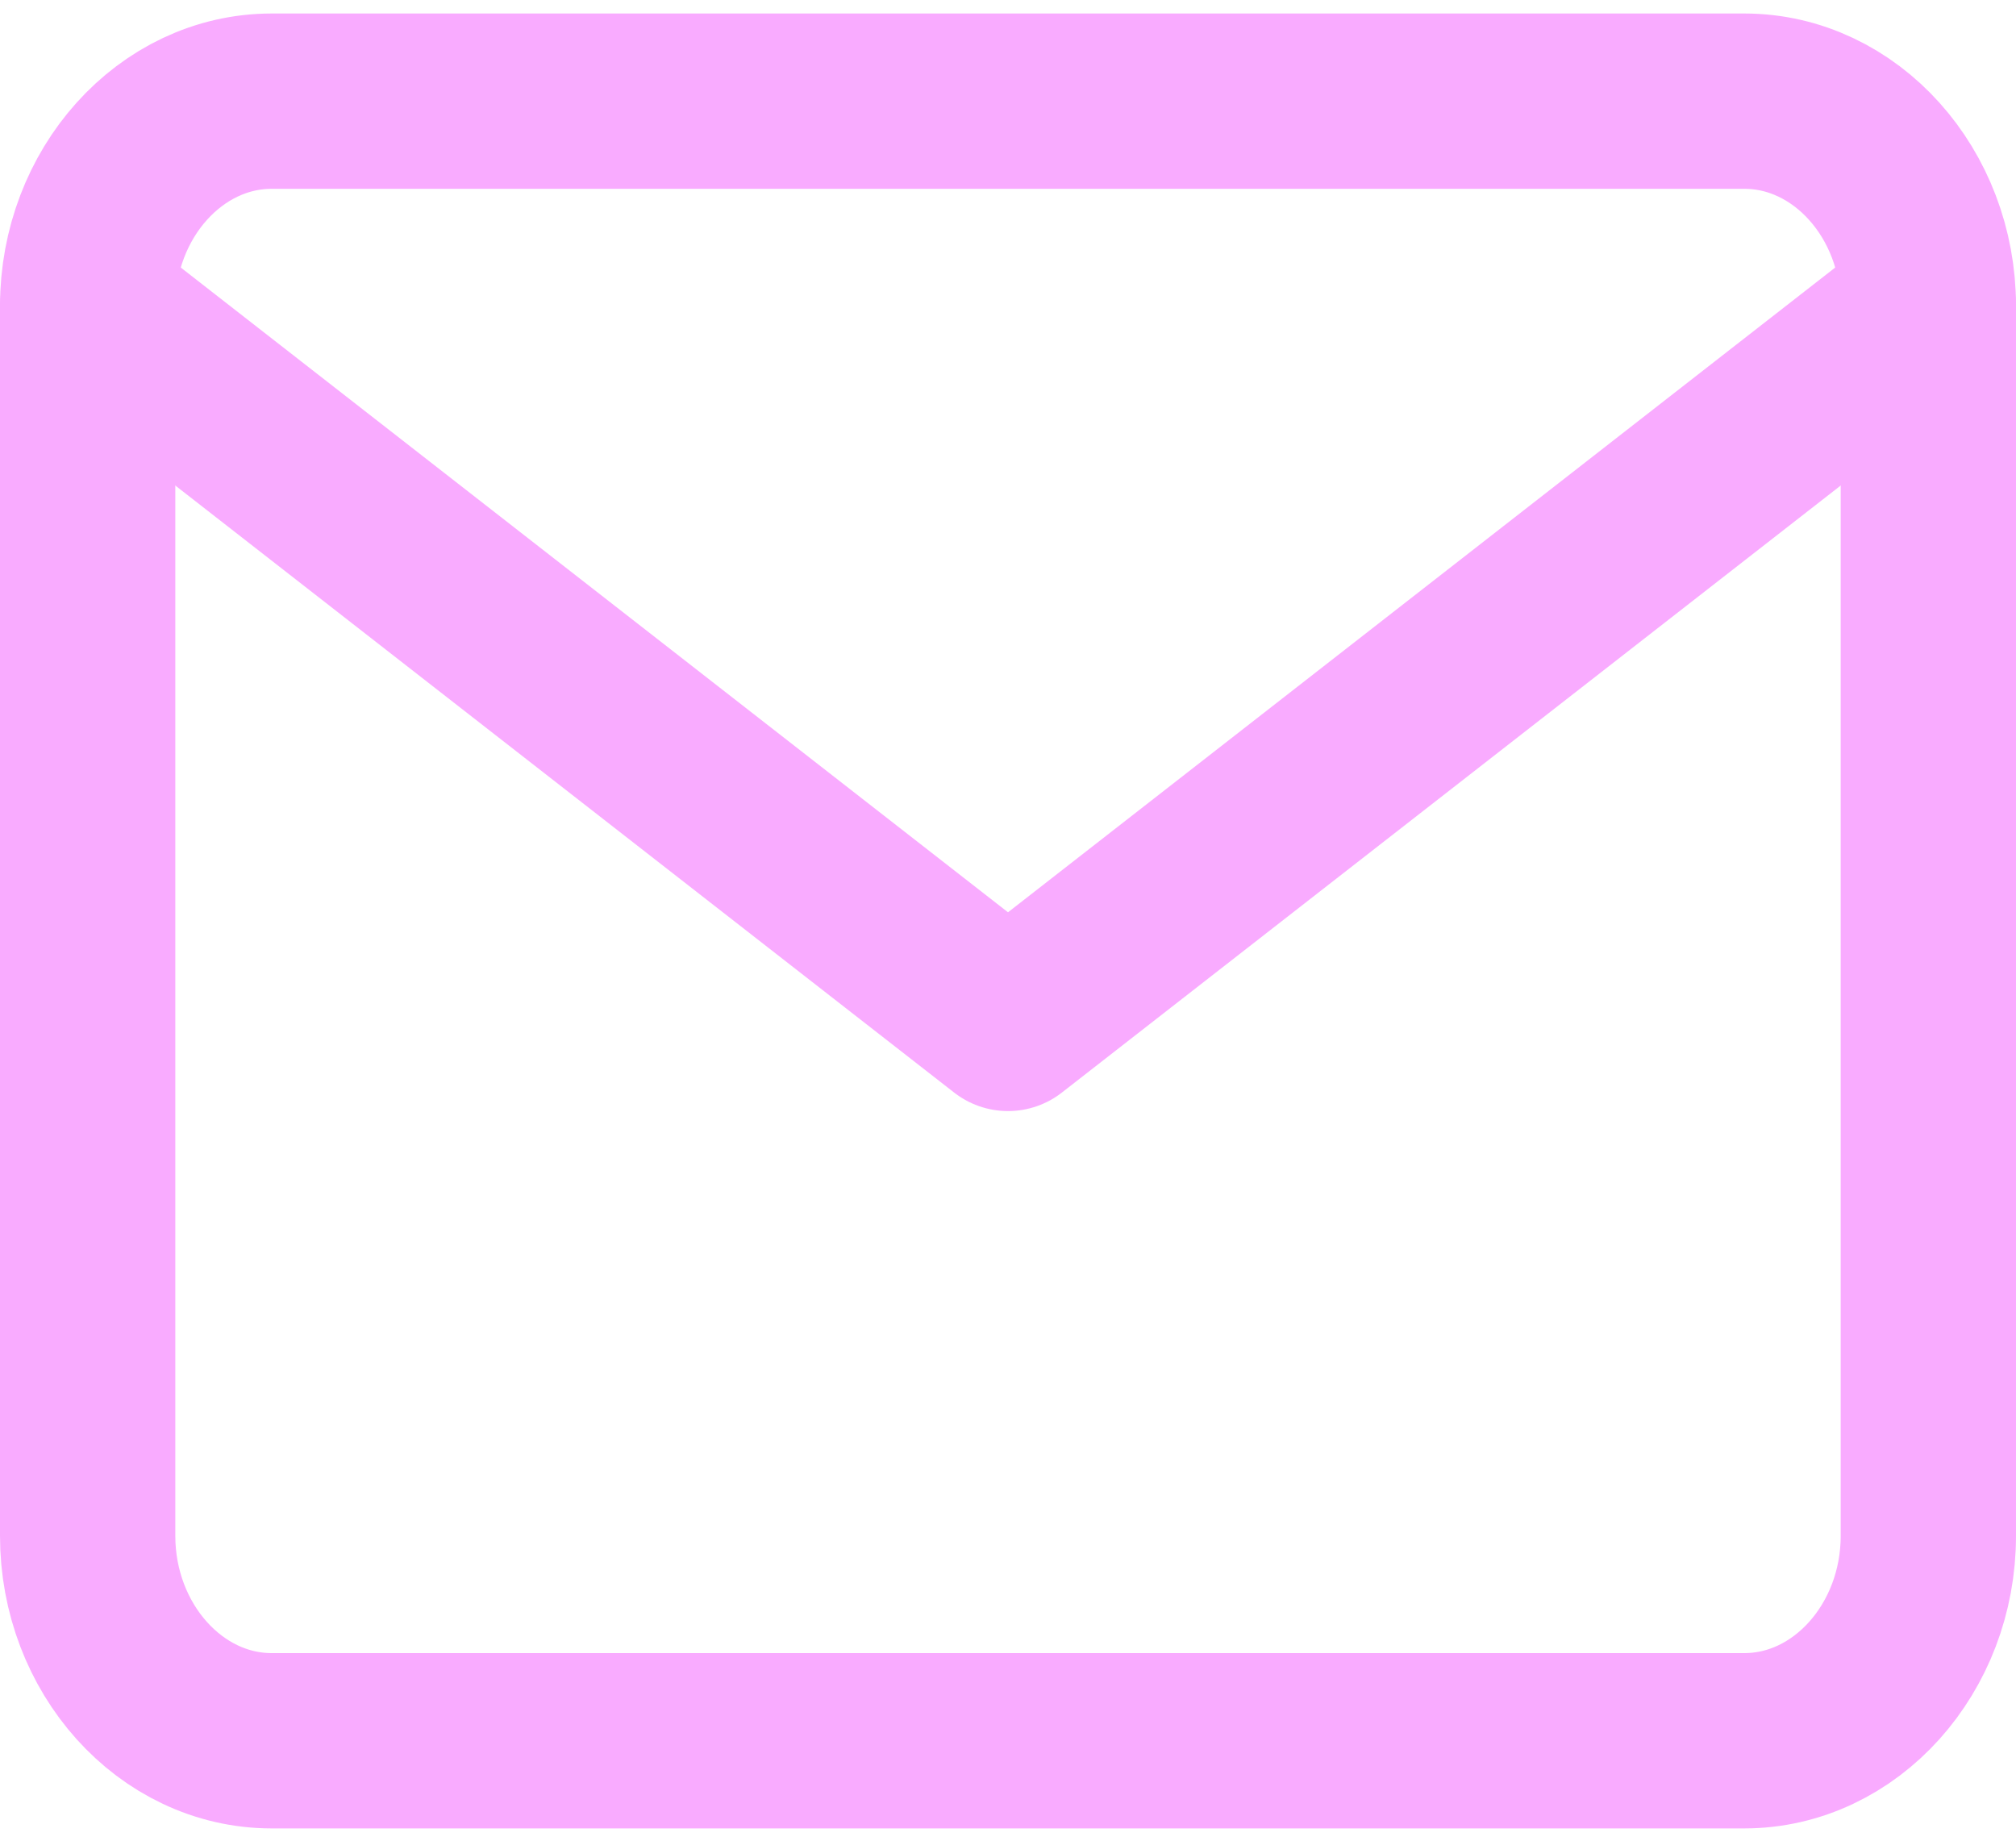 <svg width="23" height="21" fill="none" xmlns="http://www.w3.org/2000/svg"><path d="M3.1 1.154h16.8c1.155 0 2.1 1.052 2.1 2.338v14.03c0 1.285-.945 2.338-2.1 2.338H3.1c-1.155 0-2.1-1.053-2.1-2.339V3.492c0-1.286.945-2.338 2.1-2.338z" stroke="#F9ABFF" stroke-width="2" stroke-linecap="round" stroke-linejoin="round"/><path d="M22 3.492l-10.5 8.184L1 3.492" stroke="#F9ABFF" stroke-width="2" stroke-linecap="round" stroke-linejoin="round"/></svg>